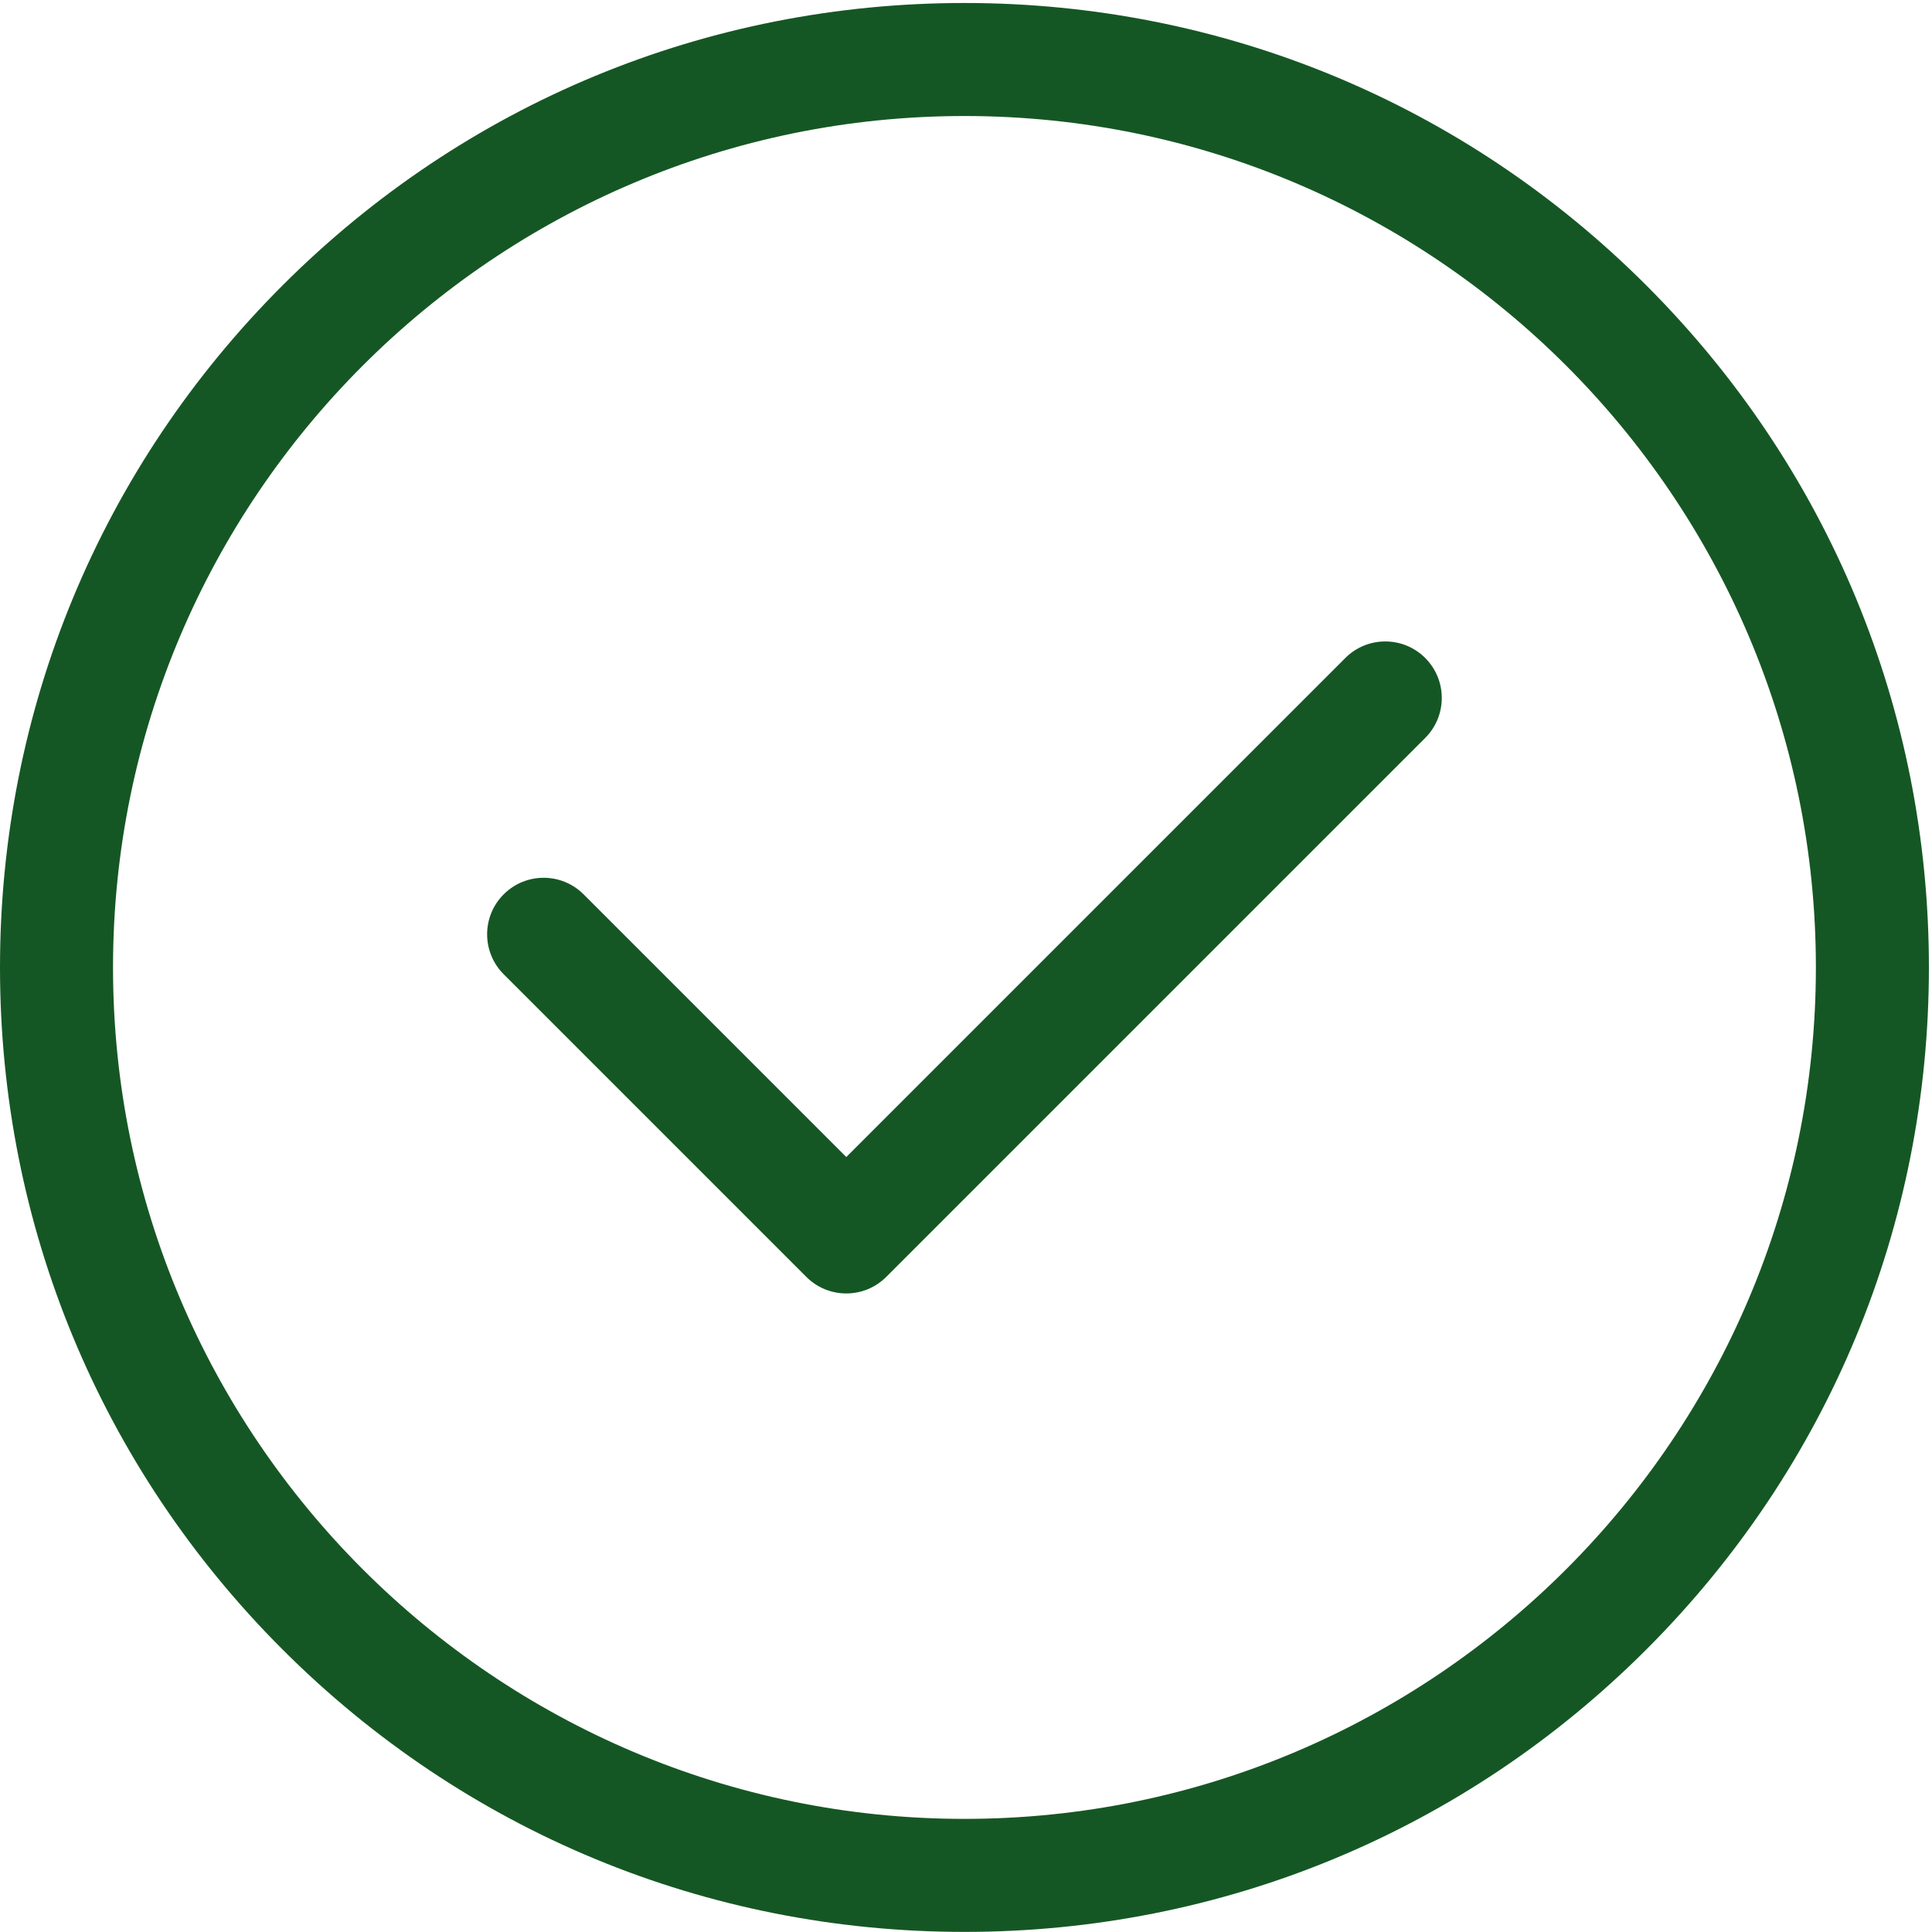 <?xml version="1.0" encoding="UTF-8" standalone="no"?>
<!-- Generator: Adobe Illustrator 19.0.0, SVG Export Plug-In . SVG Version: 6.00 Build 0)  -->

<svg
   xmlns:dc="http://purl.org/dc/elements/1.1/"
   xmlns:cc="http://creativecommons.org/ns#"
   xmlns:rdf="http://www.w3.org/1999/02/22-rdf-syntax-ns#"
   xmlns:svg="http://www.w3.org/2000/svg"
   xmlns="http://www.w3.org/2000/svg"
   xmlns:sodipodi="http://sodipodi.sourceforge.net/DTD/sodipodi-0.dtd"
   xmlns:inkscape="http://www.inkscape.org/namespaces/inkscape"
   version="1.1"
   id="Capa_1"
   x="0px"
   y="0px"
   viewBox="0 0 20 20"
   xml:space="preserve"
   inkscape:version="0.91 r13725"
   sodipodi:docname="success.svg"
   width="20"
   height="20"><defs
     id="defs47" /><sodipodi:namedview
     pagecolor="#ffffff"
     bordercolor="#666666"
     borderopacity="1"
     objecttolerance="10"
     gridtolerance="10"
     guidetolerance="10"
     inkscape:pageopacity="0"
     inkscape:pageshadow="2"
     inkscape:window-width="822"
     inkscape:window-height="480"
     id="namedview45"
     showgrid="false"
     inkscape:zoom="0.4609375"
     inkscape:cx="256"
     inkscape:cy="256"
     inkscape:window-x="0"
     inkscape:window-y="0"
     inkscape:window-maximized="0"
     inkscape:current-layer="Capa_1" /><g
     id="g4177"
     style="fill:#155724;fill-opacity:1"
     transform="matrix(0.039,0,0,0.039,0,19.219)"><g
       transform="translate(0,-492)"
       id="g3"
       style="fill:#155724;fill-opacity:1"><g
         id="g5"
         style="fill:#155724;fill-opacity:1"><path
           inkscape:connector-curvature="0"
           id="path7"
           d="M 437.019,74.98 C 388.667,26.629 324.38,0 256,0 187.619,0 123.331,26.629 74.98,74.98 26.628,123.332 0,187.62 0,256 0,324.38 26.628,388.667 74.98,437.019 123.332,485.371 187.619,512 256,512 324.38,512 388.667,485.371 437.019,437.019 485.371,388.667 512,324.38 512,256 512,187.62 485.371,123.333 437.019,74.98 Z M 256,482 C 131.383,482 30,380.617 30,256 30,131.383 131.383,30 256,30 380.617,30 482,131.383 482,256 482,380.617 380.617,482 256,482 Z"
           style="fill:#155724;fill-opacity:1" /></g></g><g
       transform="translate(0,-492)"
       id="g9"
       style="fill:#155724;fill-opacity:1"><g
         id="g11"
         style="fill:#155724;fill-opacity:1"><path
           inkscape:connector-curvature="0"
           id="path13"
           d="m 378.305,173.859 c -5.857,-5.856 -15.355,-5.856 -21.212,0.001 L 224.634,306.319 154.907,236.592 c -5.857,-5.857 -15.355,-5.857 -21.213,0 -5.858,5.857 -5.858,15.355 0,21.213 l 80.333,80.333 c 2.929,2.929 6.768,4.393 10.606,4.393 3.838,0 7.678,-1.465 10.606,-4.393 L 378.305,195.072 c 5.858,-5.857 5.858,-15.355 0,-21.213 z"
           style="fill:#155724;fill-opacity:1" /></g></g><g
       transform="translate(0,-492)"
       id="g15"
       style="fill:#155724;fill-opacity:1" /><g
       transform="translate(0,-492)"
       id="g17"
       style="fill:#155724;fill-opacity:1" /><g
       transform="translate(0,-492)"
       id="g19"
       style="fill:#155724;fill-opacity:1" /><g
       transform="translate(0,-492)"
       id="g21"
       style="fill:#155724;fill-opacity:1" /><g
       transform="translate(0,-492)"
       id="g23"
       style="fill:#155724;fill-opacity:1" /><g
       transform="translate(0,-492)"
       id="g25"
       style="fill:#155724;fill-opacity:1" /><g
       transform="translate(0,-492)"
       id="g27"
       style="fill:#155724;fill-opacity:1" /><g
       transform="translate(0,-492)"
       id="g29"
       style="fill:#155724;fill-opacity:1" /><g
       transform="translate(0,-492)"
       id="g31"
       style="fill:#155724;fill-opacity:1" /><g
       transform="translate(0,-492)"
       id="g33"
       style="fill:#155724;fill-opacity:1" /><g
       transform="translate(0,-492)"
       id="g35"
       style="fill:#155724;fill-opacity:1" /><g
       transform="translate(0,-492)"
       id="g37"
       style="fill:#155724;fill-opacity:1" /><g
       transform="translate(0,-492)"
       id="g39"
       style="fill:#155724;fill-opacity:1" /><g
       transform="translate(0,-492)"
       id="g41"
       style="fill:#155724;fill-opacity:1" /><g
       transform="translate(0,-492)"
       id="g43"
       style="fill:#155724;fill-opacity:1" /></g></svg>